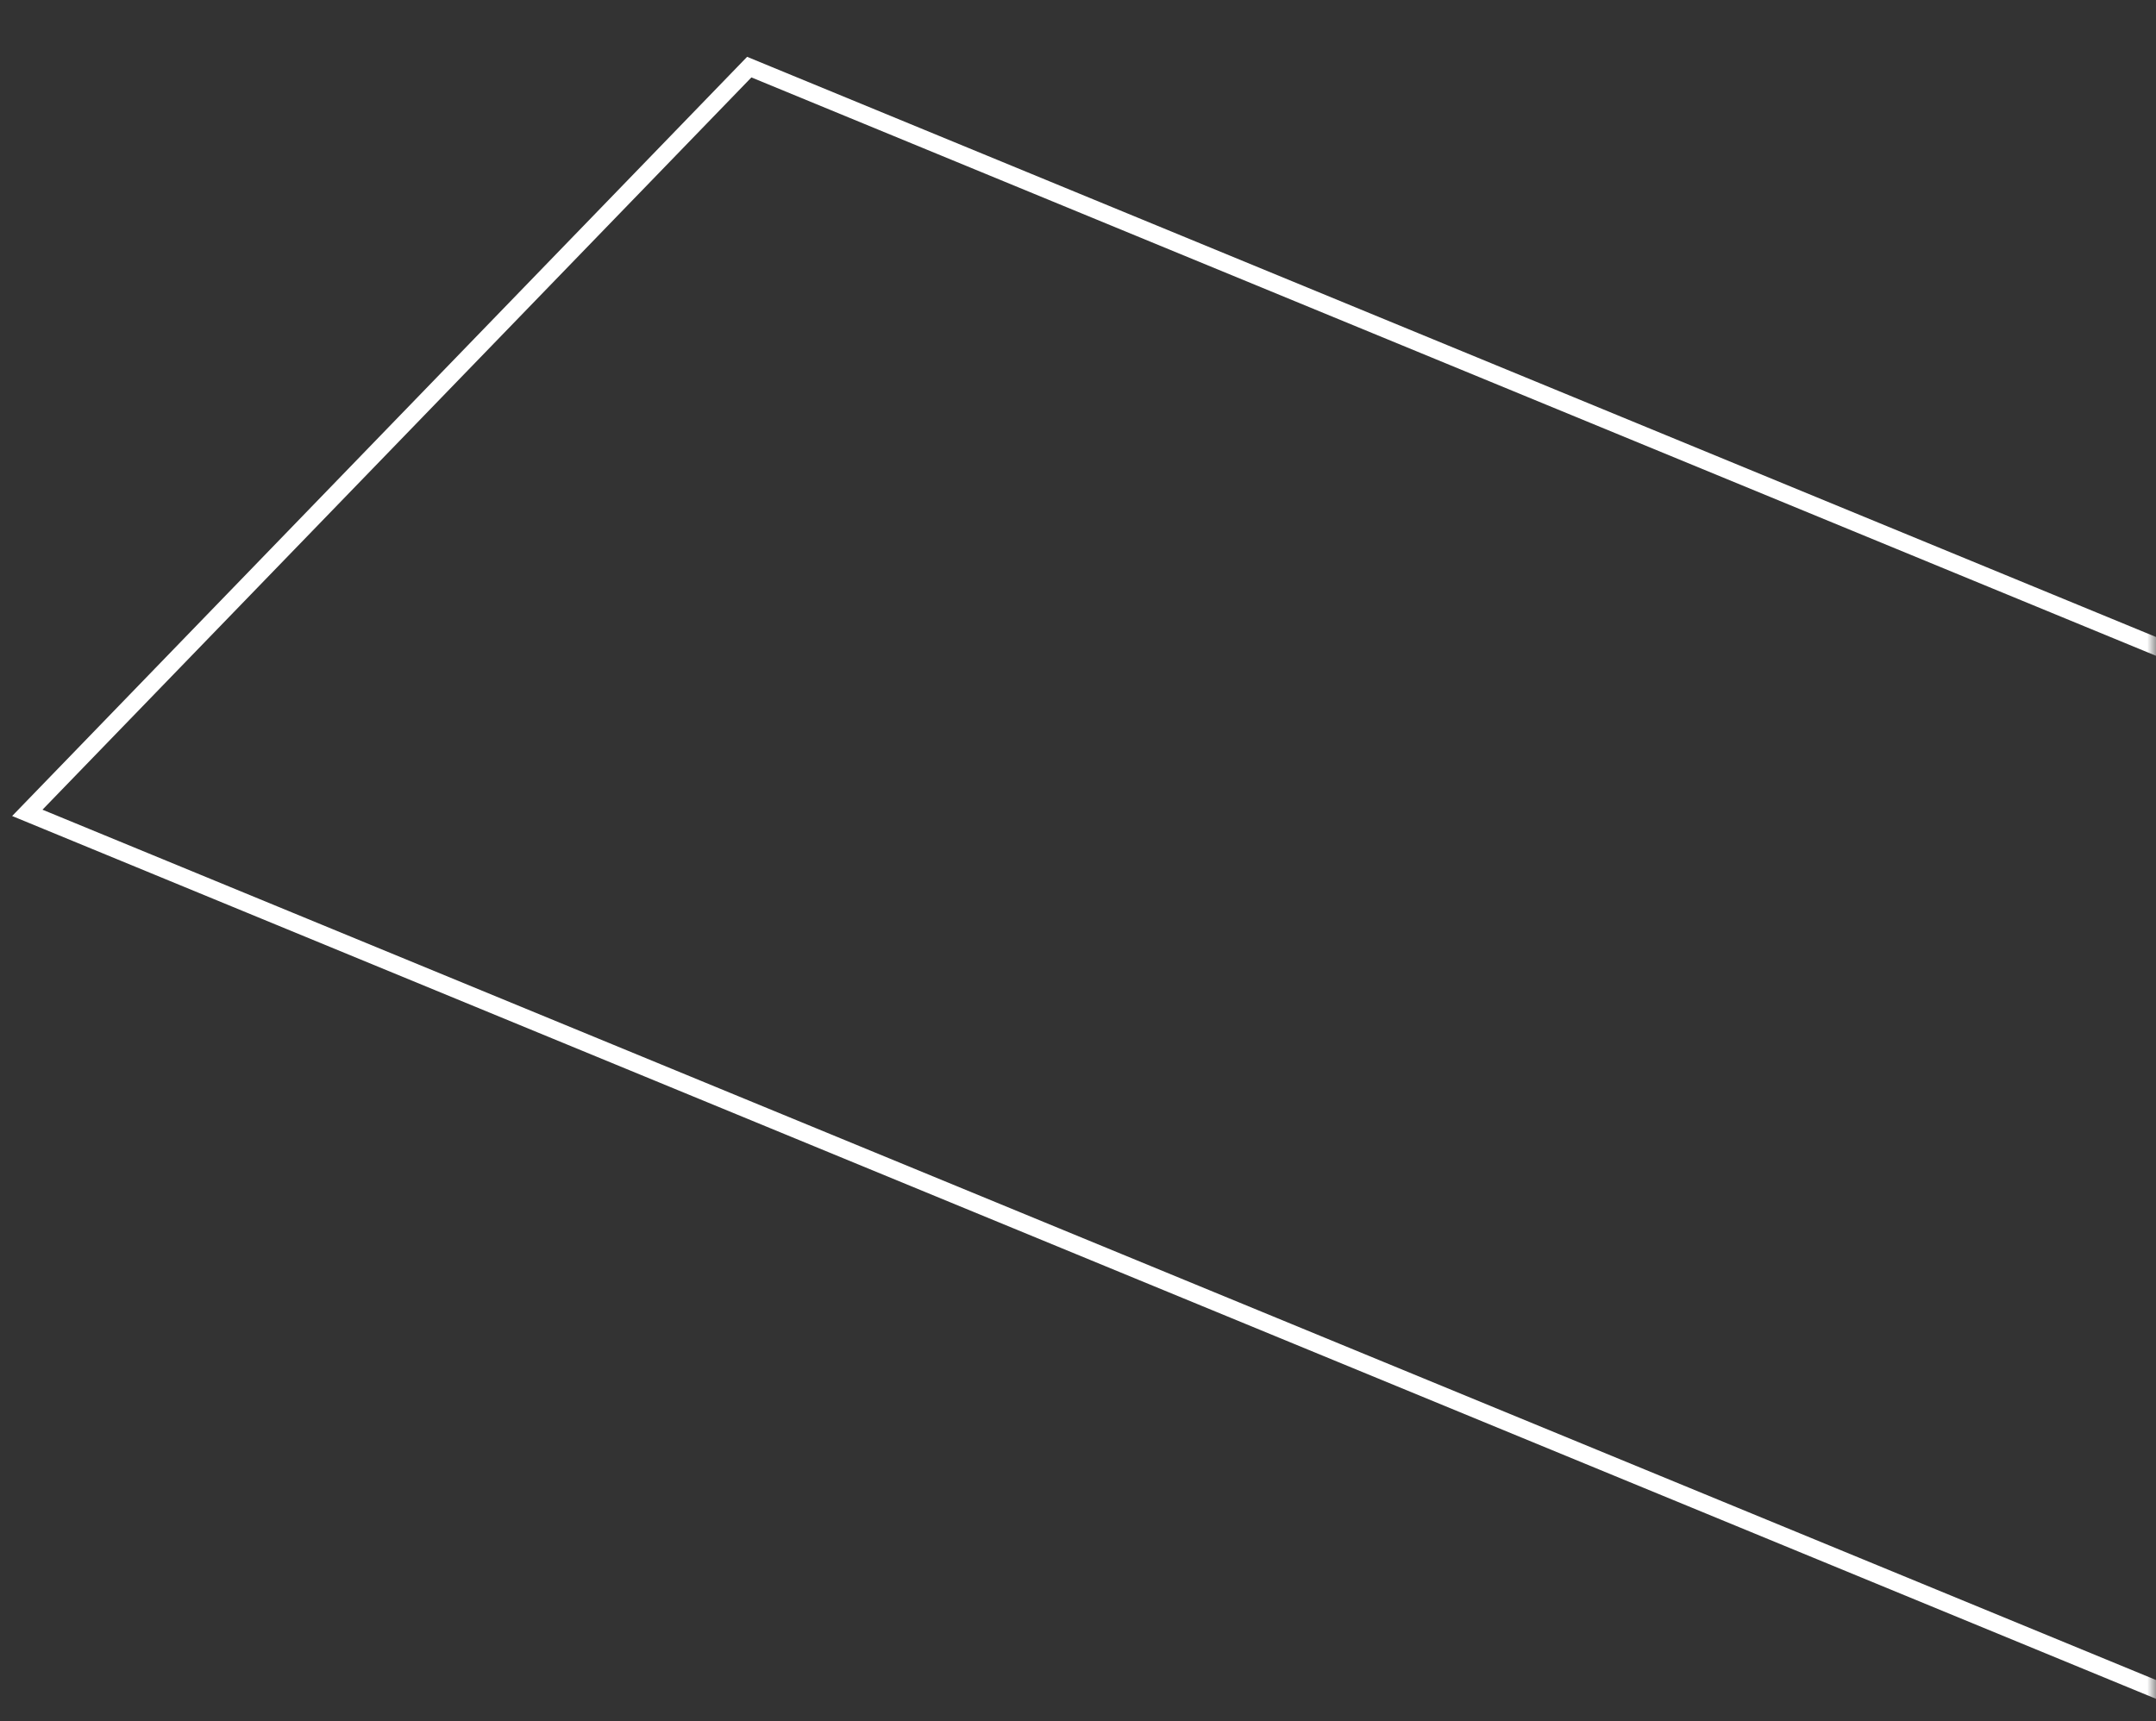 <svg width="124" height="99" viewBox="0 0 124 99" fill="none" xmlns="http://www.w3.org/2000/svg">
<rect x="0" y="0" width="124" height="99" fill="#333333" stroke="none"/>
<mask id="mask0_229_40" style="mask-type:alpha" maskUnits="userSpaceOnUse" x="0" y="0" width="124" height="99">
<rect width="124" height="99" fill="#D9D9D9"/>
</mask>
<g mask="url(#mask0_229_40)">
<path d="M332.214 182.939L1.571 46.76L43.093 3.861L373.735 140.041L332.214 182.939Z" stroke="white" stroke-width="1.001"/>
</g>
</svg>
